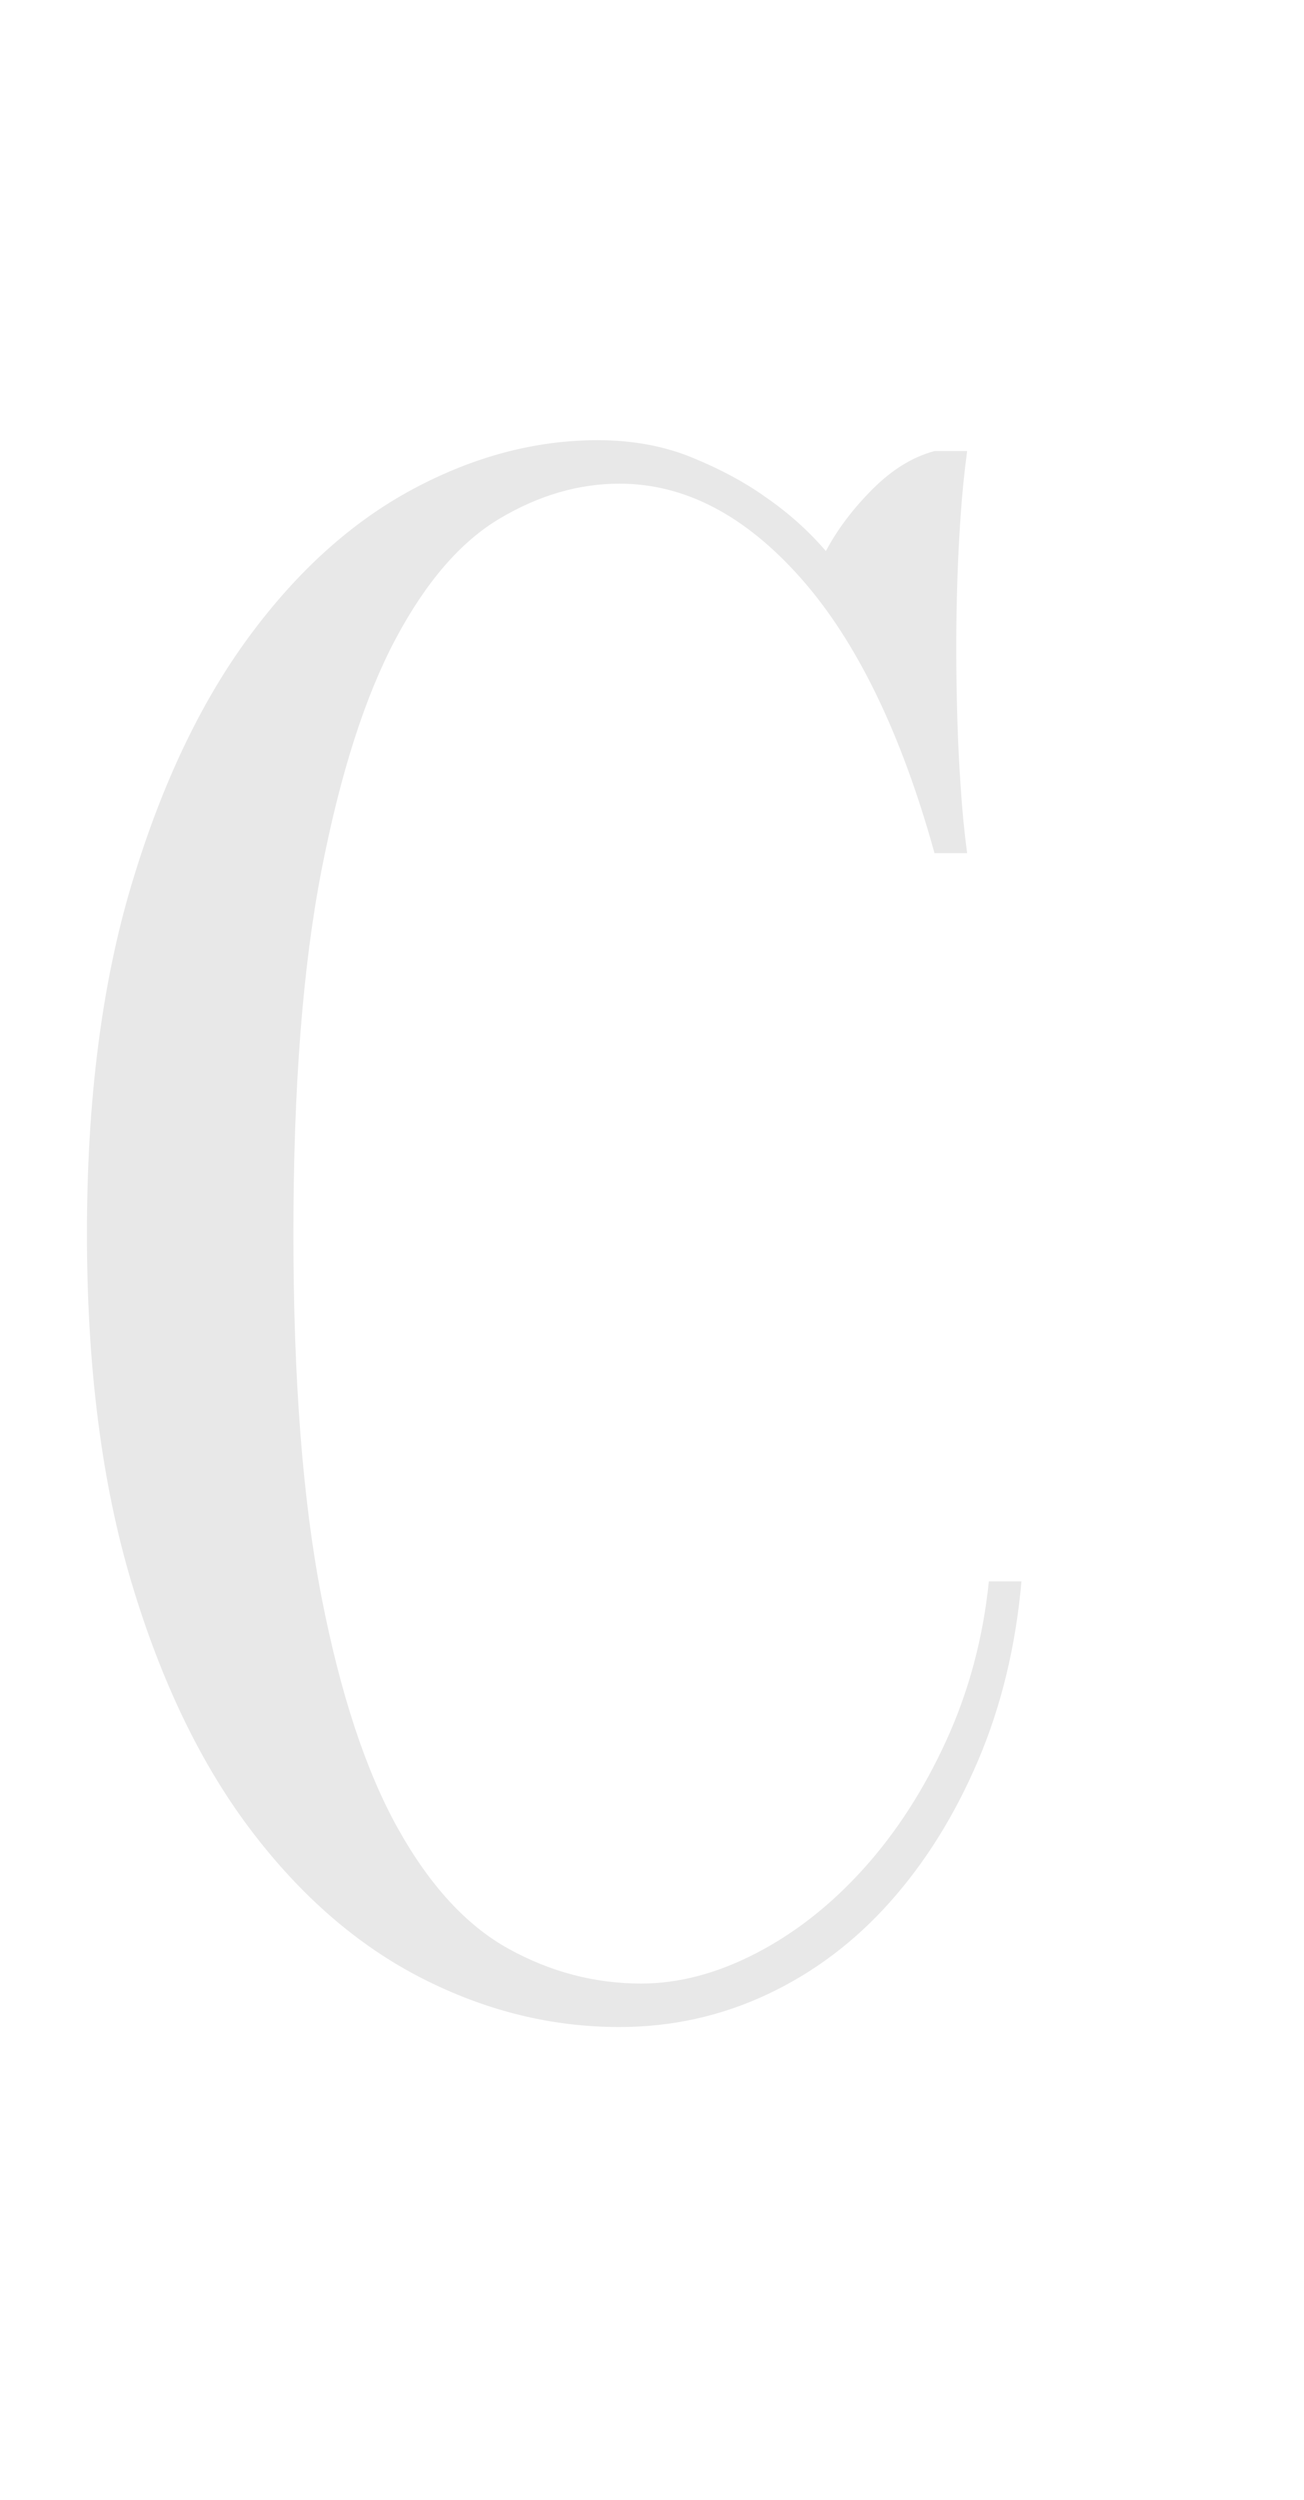 <?xml version="1.0" encoding="UTF-8" standalone="no"?><!-- Generator: Gravit.io --><svg xmlns="http://www.w3.org/2000/svg" xmlns:xlink="http://www.w3.org/1999/xlink" style="isolation:isolate" viewBox="44 38 12 23" width="12pt" height="23pt"><path d=" M 49.7 42.45 L 49.7 42.45 L 49.7 42.45 Q 49.14 42.45 48.6 42.77 L 48.6 42.77 L 48.6 42.77 Q 48.06 43.09 47.64 43.88 L 47.64 43.88 L 47.64 43.88 Q 47.22 44.67 46.96 46 L 46.96 46 L 46.96 46 Q 46.7 47.33 46.7 49.35 L 46.7 49.35 L 46.7 49.35 Q 46.7 51.37 46.96 52.7 L 46.96 52.7 L 46.96 52.7 Q 47.22 54.03 47.66 54.82 L 47.66 54.82 L 47.66 54.82 Q 48.1 55.61 48.68 55.93 L 48.68 55.93 L 48.68 55.93 Q 49.26 56.25 49.9 56.25 L 49.9 56.25 L 49.9 56.25 Q 50.42 56.25 50.96 55.97 L 50.96 55.97 L 50.96 55.97 Q 51.5 55.69 51.95 55.19 L 51.95 55.19 L 51.95 55.19 Q 52.4 54.69 52.71 54.01 L 52.71 54.01 L 52.71 54.01 Q 53.02 53.33 53.1 52.55 L 53.1 52.55 L 53.4 52.55 L 53.4 52.55 Q 53.32 53.45 53 54.2 L 53 54.2 L 53 54.2 Q 52.68 54.95 52.19 55.5 L 52.19 55.5 L 52.19 55.5 Q 51.7 56.05 51.06 56.35 L 51.06 56.35 L 51.06 56.35 Q 50.42 56.65 49.7 56.65 L 49.7 56.65 L 49.7 56.65 Q 48.76 56.65 47.88 56.2 L 47.88 56.2 L 47.88 56.2 Q 47 55.75 46.31 54.84 L 46.31 54.84 L 46.31 54.84 Q 45.62 53.93 45.21 52.56 L 45.21 52.56 L 45.21 52.56 Q 44.8 51.19 44.8 49.35 L 44.8 49.35 L 44.8 49.35 Q 44.8 47.51 45.21 46.14 L 45.21 46.14 L 45.21 46.14 Q 45.62 44.77 46.29 43.86 L 46.29 43.86 L 46.29 43.86 Q 46.96 42.95 47.8 42.5 L 47.8 42.5 L 47.8 42.5 Q 48.64 42.05 49.5 42.05 L 49.5 42.05 L 49.5 42.05 Q 49.98 42.05 50.37 42.21 L 50.37 42.21 L 50.37 42.21 Q 50.76 42.37 51.04 42.57 L 51.04 42.57 L 51.04 42.57 Q 51.36 42.79 51.6 43.07 L 51.6 43.07 L 51.6 43.07 Q 51.76 42.77 52.03 42.5 L 52.03 42.5 L 52.03 42.5 Q 52.3 42.23 52.6 42.15 L 52.6 42.15 L 52.9 42.15 L 52.9 42.15 Q 52.86 42.45 52.84 42.75 L 52.84 42.75 L 52.84 42.75 Q 52.82 43.03 52.81 43.34 L 52.81 43.34 L 52.81 43.34 Q 52.8 43.65 52.8 43.95 L 52.8 43.95 L 52.8 43.95 Q 52.8 44.29 52.81 44.62 L 52.81 44.62 L 52.81 44.62 Q 52.82 44.95 52.84 45.23 L 52.84 45.23 L 52.84 45.23 Q 52.86 45.55 52.9 45.85 L 52.9 45.85 L 52.6 45.85 L 52.6 45.85 Q 52.14 44.19 51.37 43.32 L 51.37 43.32 L 51.37 43.32 Q 50.6 42.45 49.7 42.45 Z " fill="rgb(232,232,232)"/></svg>